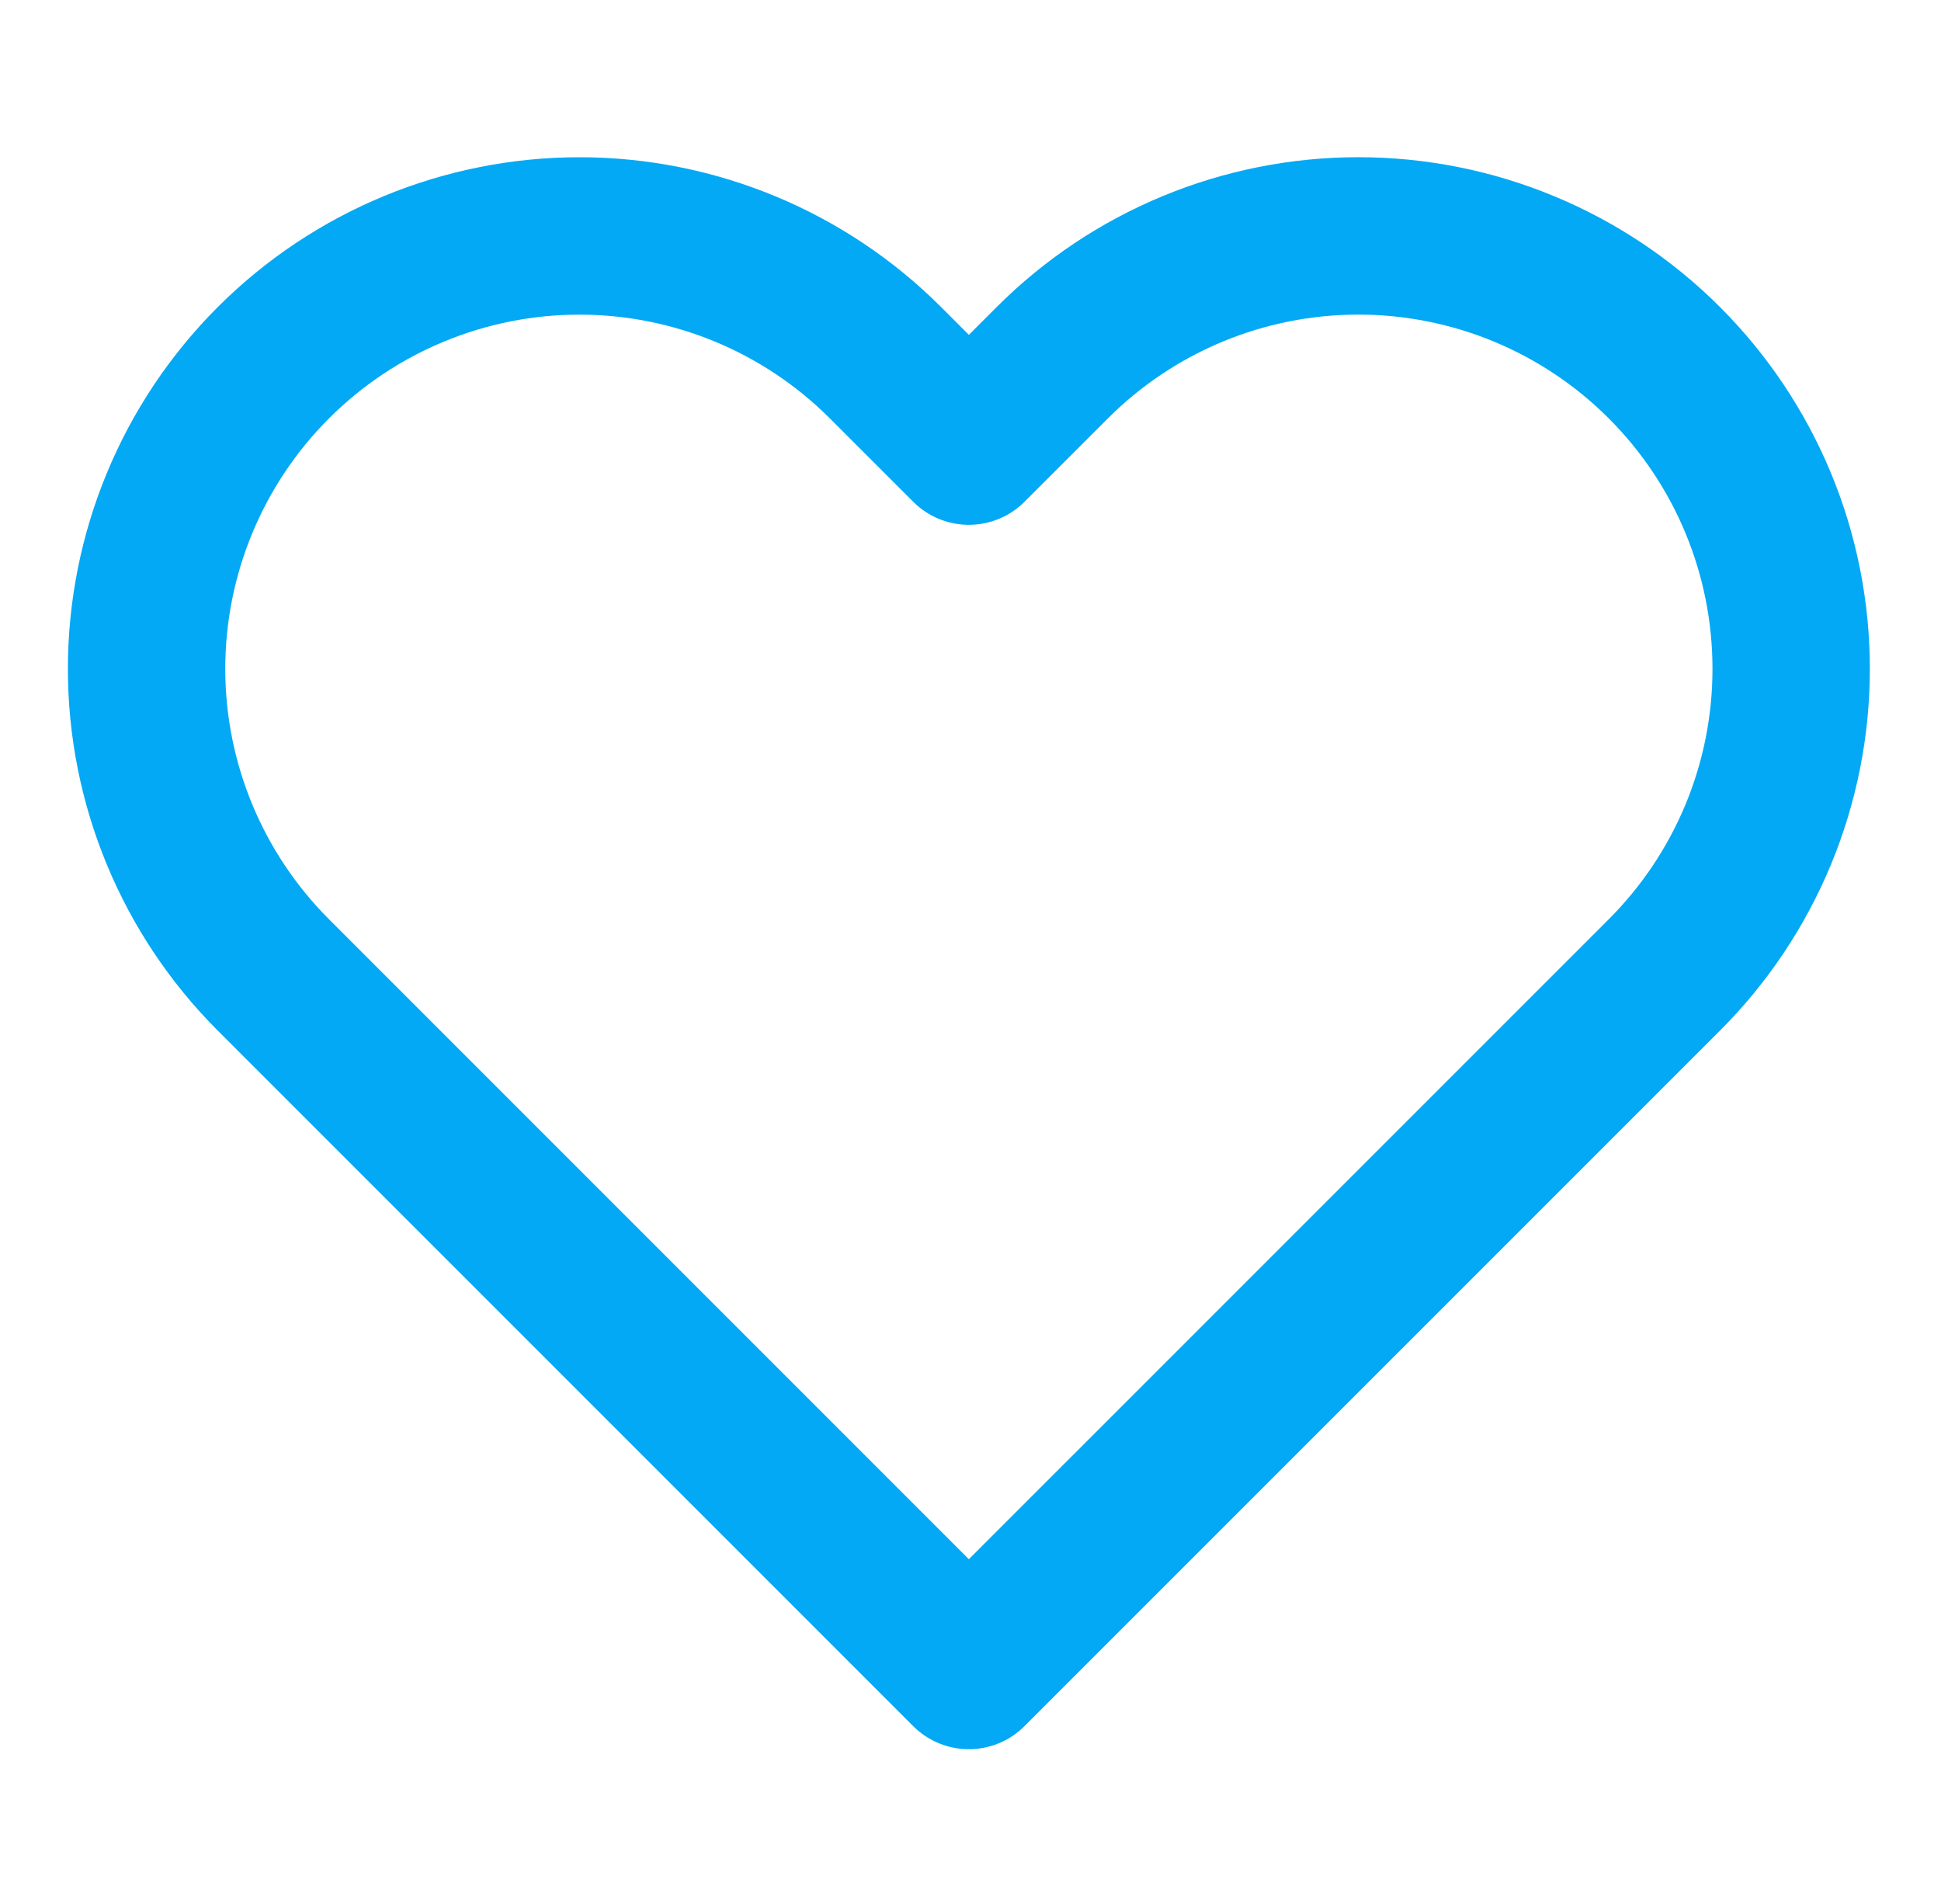 <svg width="52" height="51" viewBox="0 0 52 51" fill="none" xmlns="http://www.w3.org/2000/svg">
<path d="M44.589 9.716C43.513 8.639 42.234 7.785 40.828 7.202C39.421 6.619 37.913 6.319 36.39 6.319C34.867 6.319 33.359 6.619 31.952 7.202C30.546 7.785 29.267 8.639 28.191 9.716L25.956 11.95L23.722 9.716C21.548 7.542 18.598 6.32 15.523 6.32C12.448 6.32 9.498 7.542 7.324 9.716C5.149 11.891 3.927 14.84 3.927 17.916C3.927 20.991 5.149 23.94 7.324 26.115L9.558 28.349L25.956 44.747L42.355 28.349L44.589 26.115C45.666 25.038 46.521 23.76 47.104 22.353C47.687 20.946 47.986 19.438 47.986 17.916C47.986 16.393 47.687 14.885 47.104 13.478C46.521 12.071 45.666 10.793 44.589 9.716V9.716Z" stroke="#03A9F4" stroke-width="4.216" stroke-linecap="round" stroke-linejoin="round"/>
</svg>
